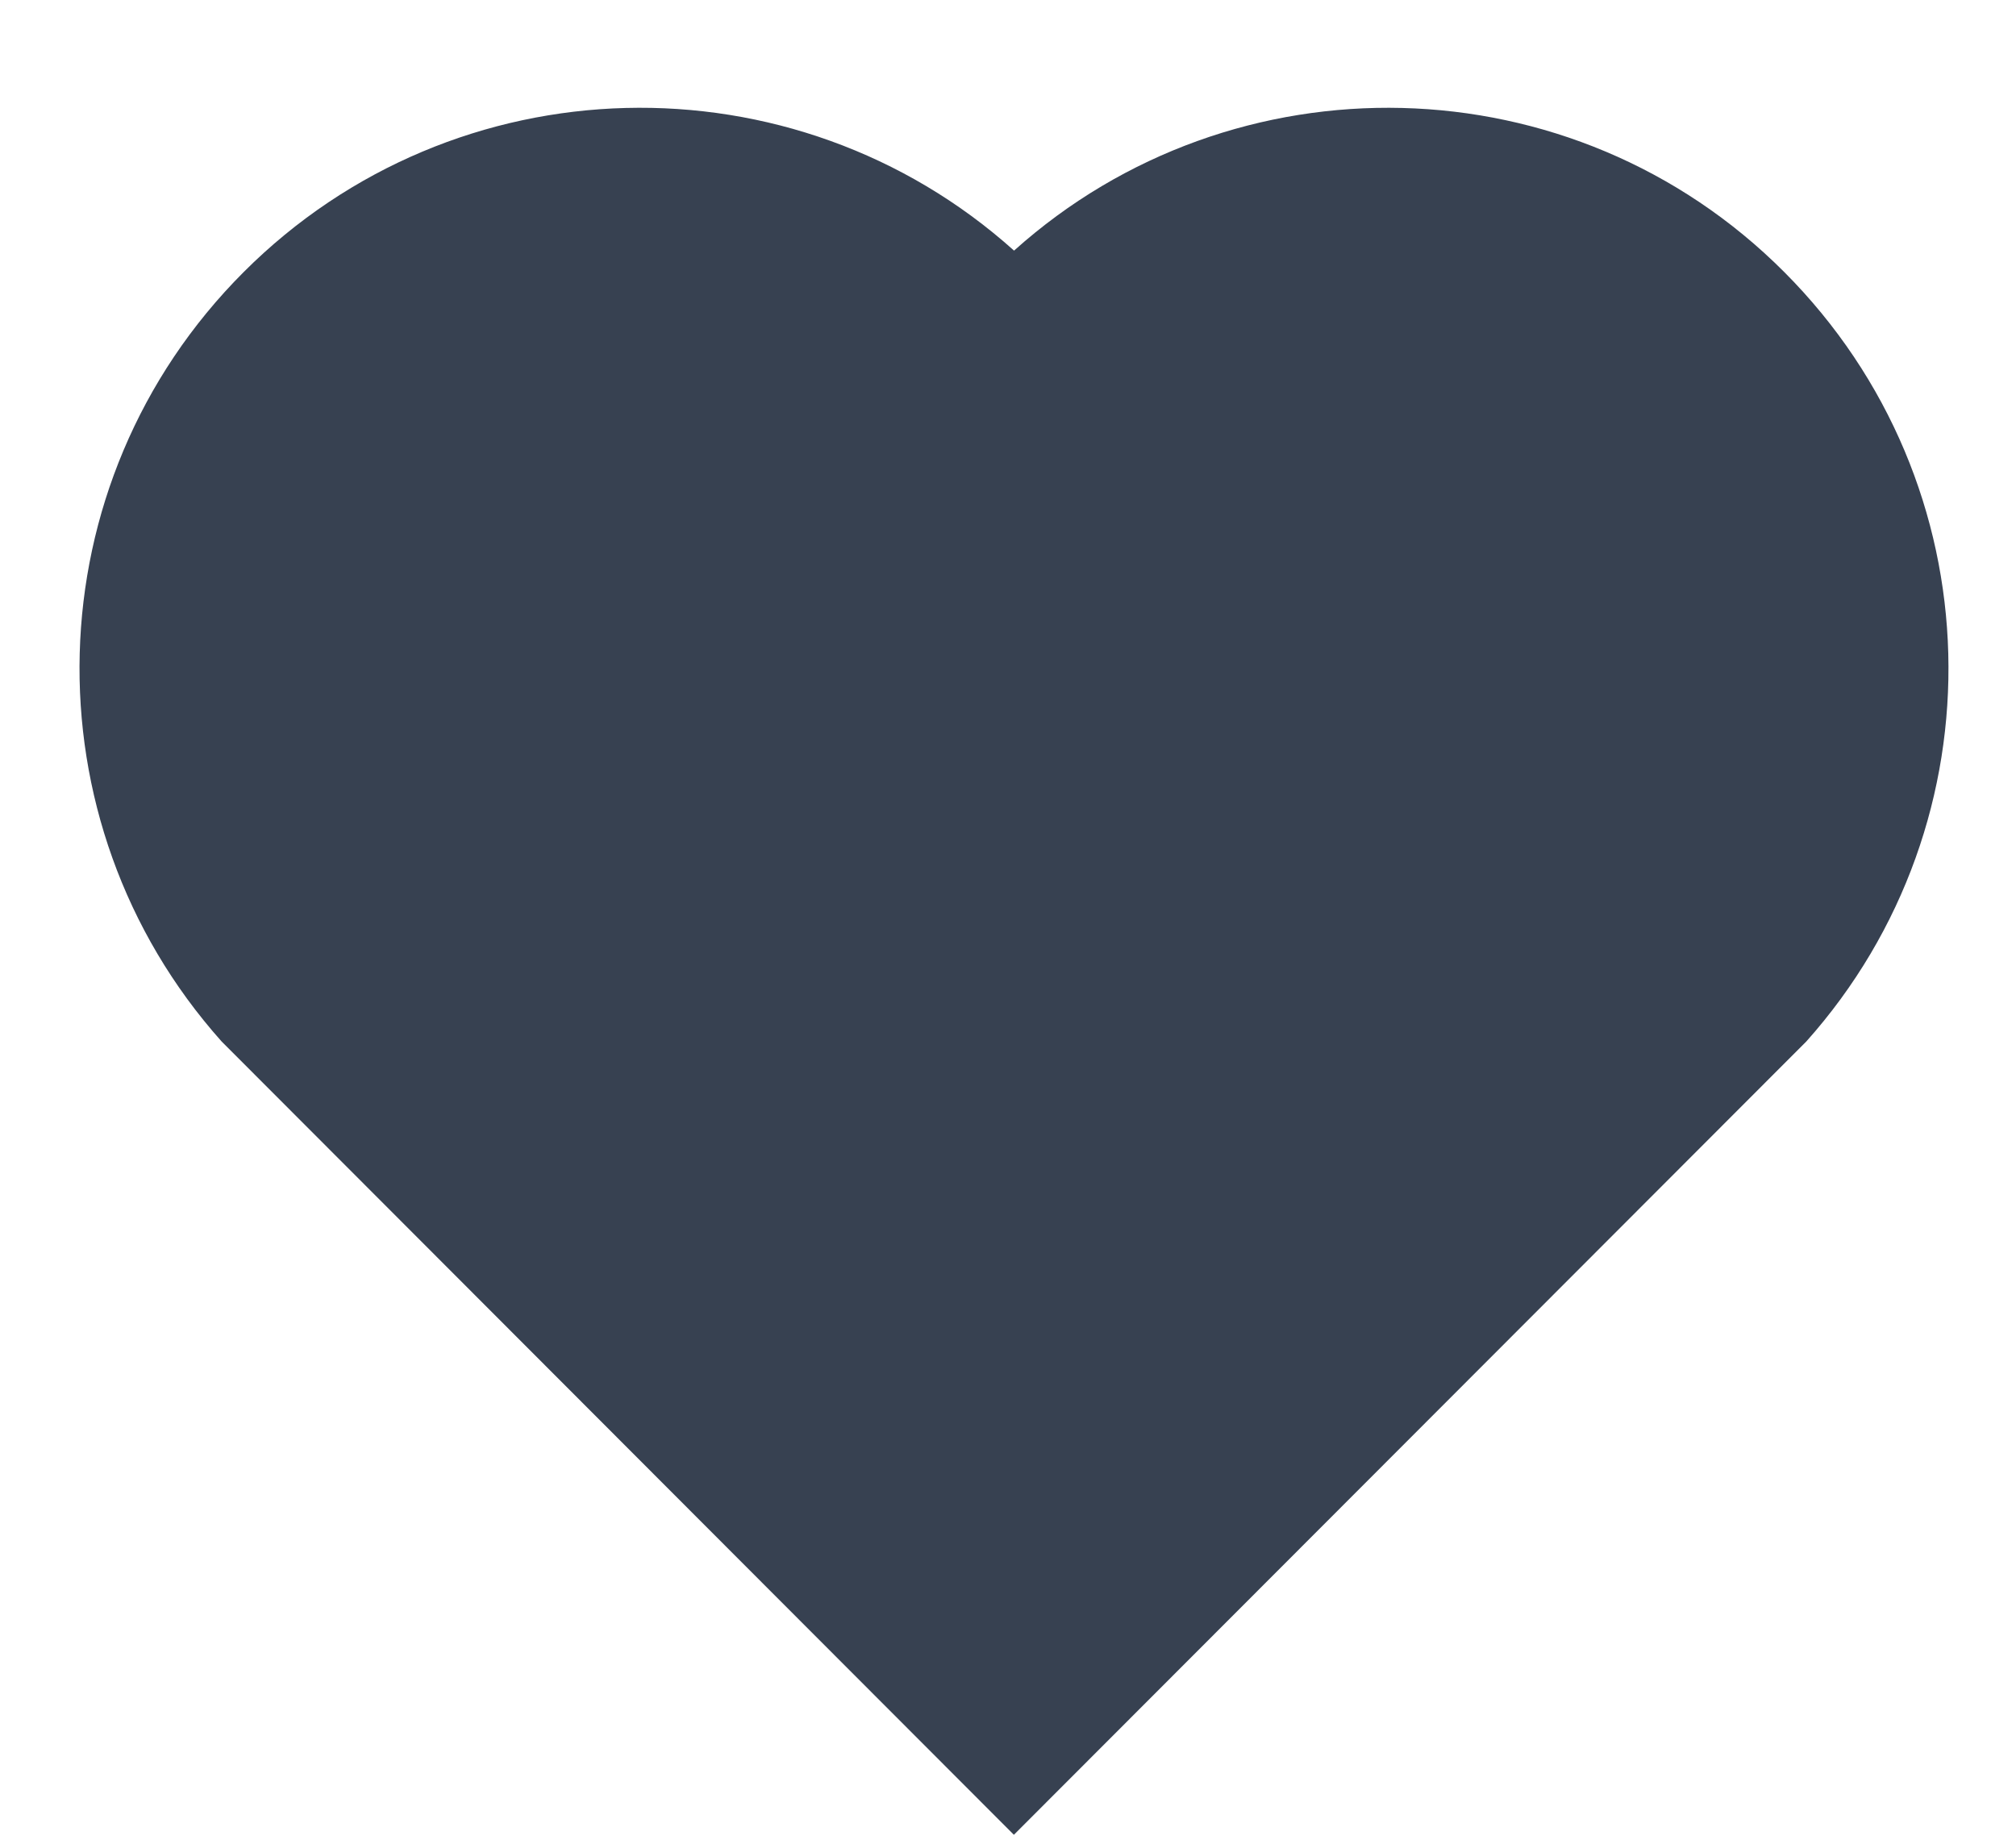 <?xml version="1.0" encoding="UTF-8" standalone="no"?><svg width='12' height='11' viewBox='0 0 12 11' fill='none' xmlns='http://www.w3.org/2000/svg'>
<path d='M6.036 1.492C7.343 0.319 9.362 0.358 10.62 1.619C11.879 2.88 11.922 4.889 10.752 6.2L6.035 10.923L1.319 6.2C0.149 4.889 0.193 2.877 1.451 1.619C2.71 0.36 4.726 0.317 6.036 1.492Z' fill='#374151'/>
</svg>

